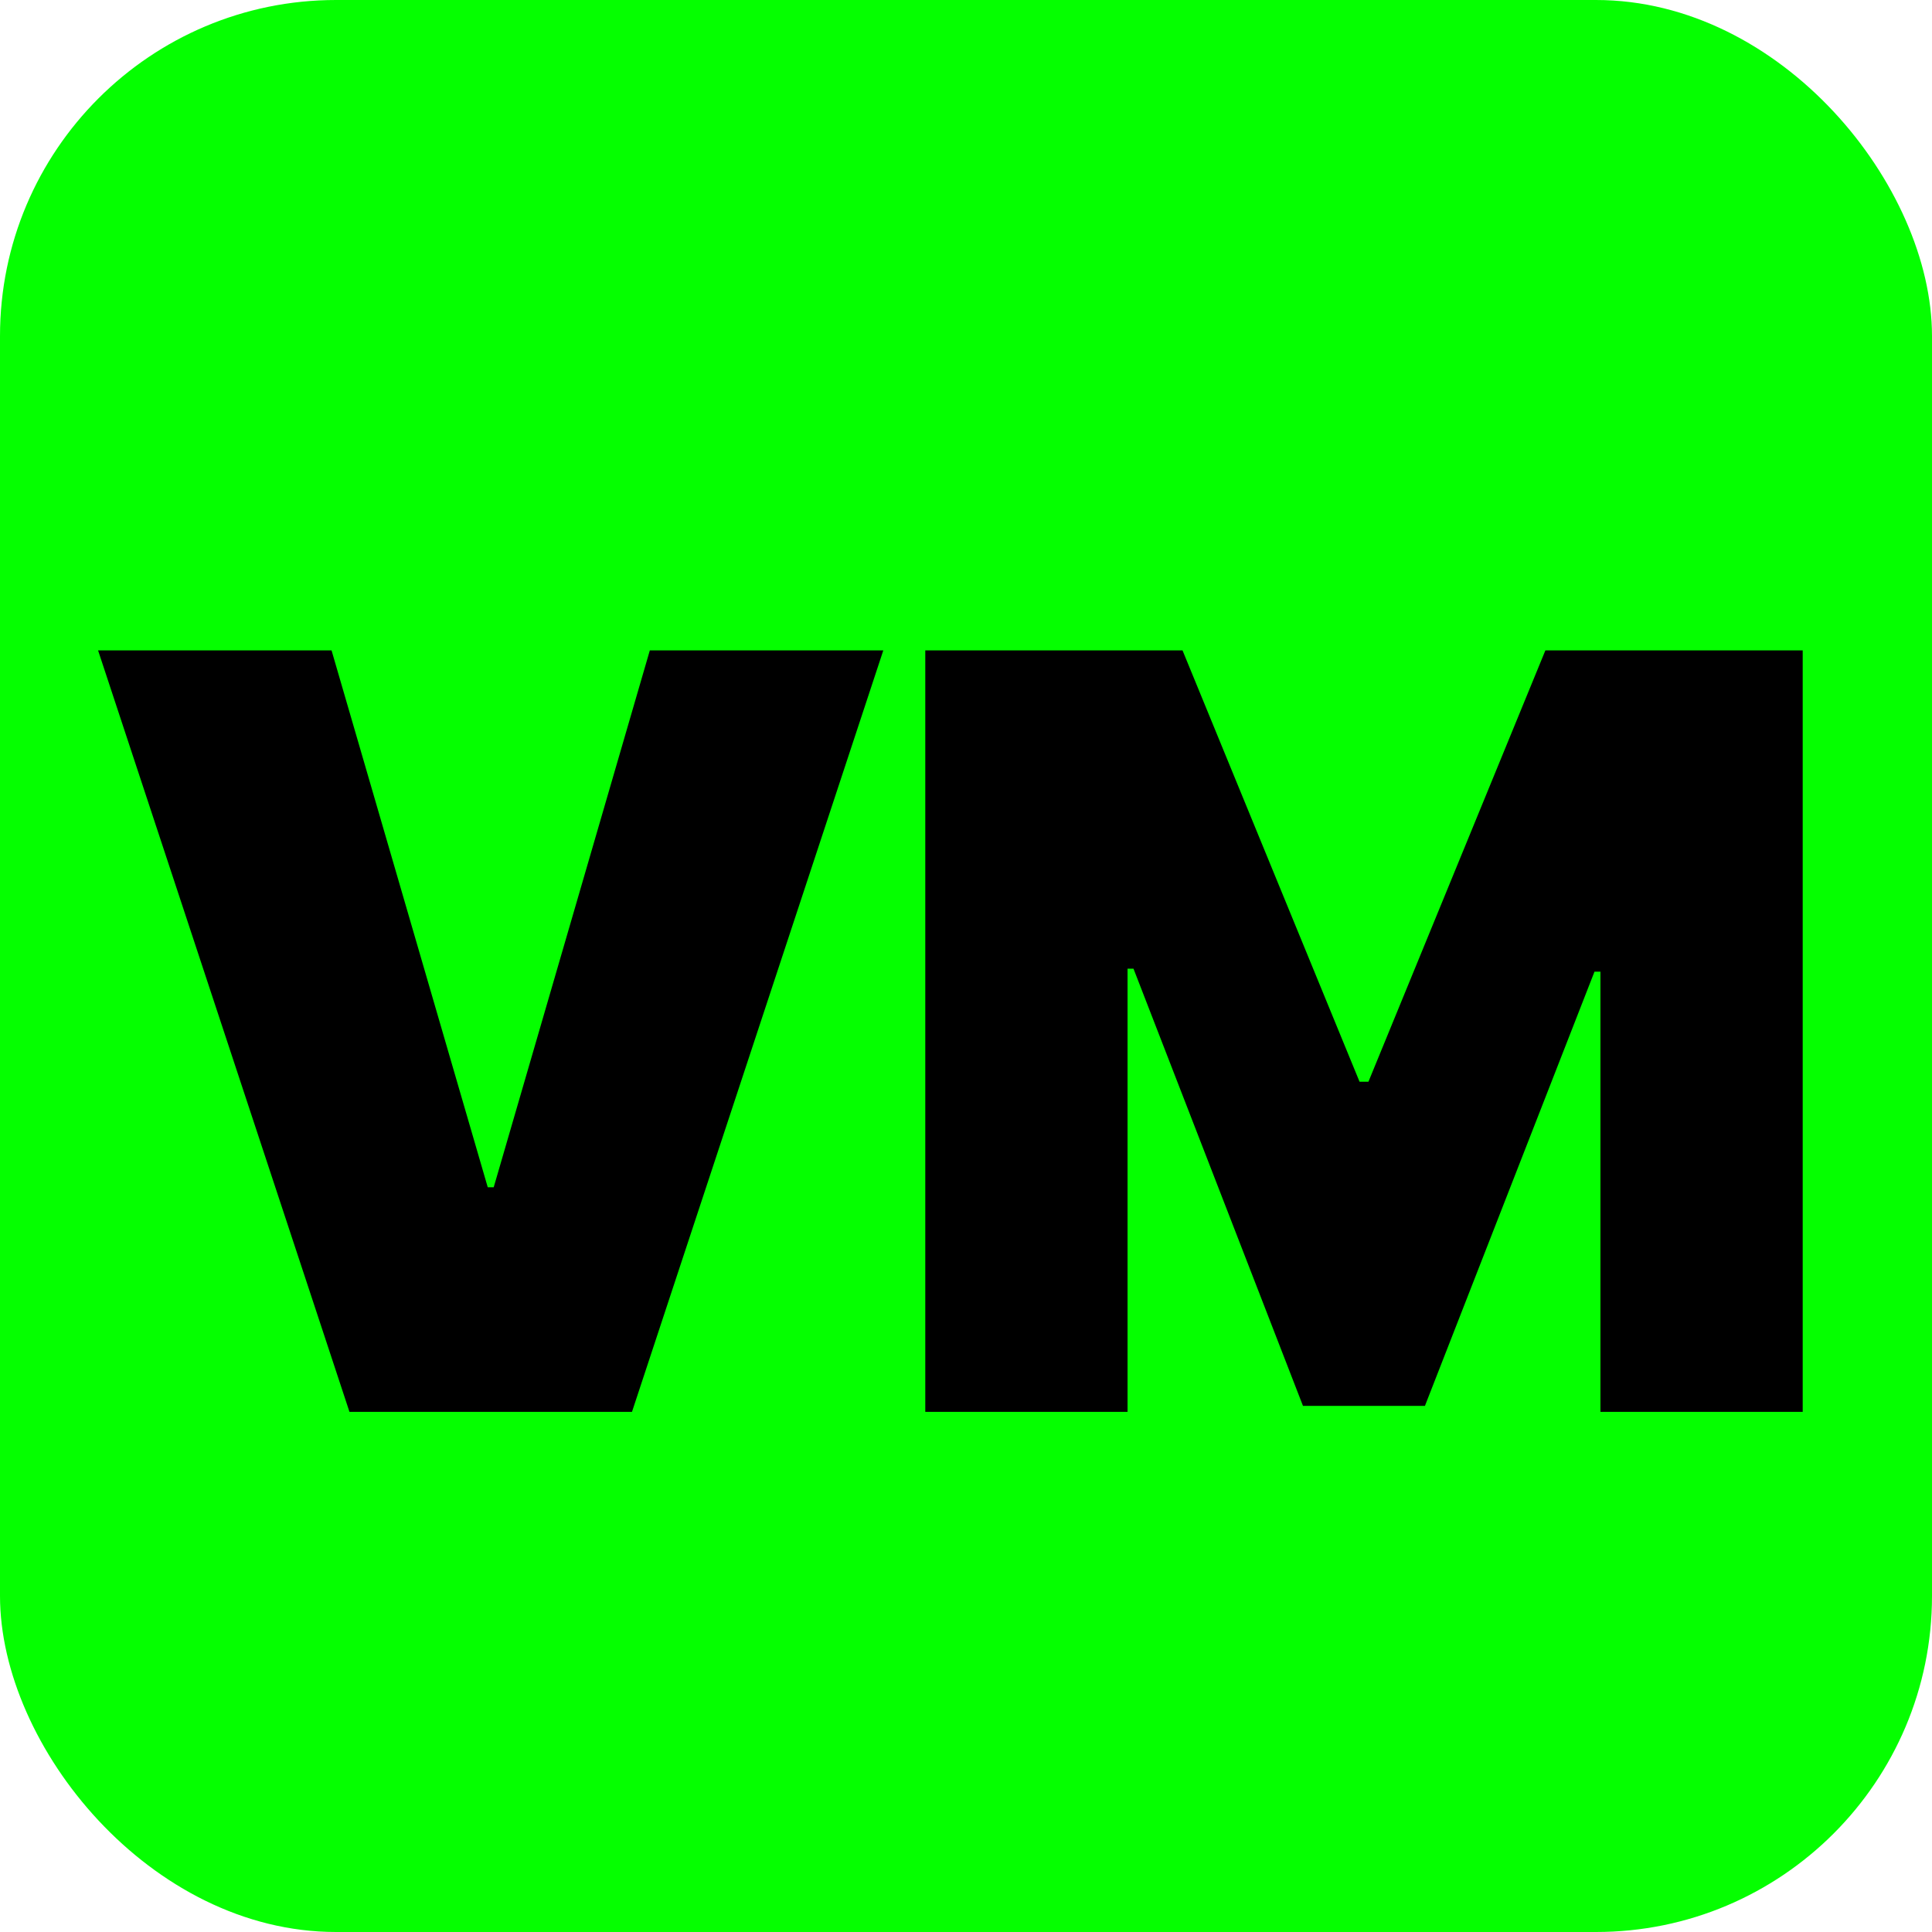 <svg width="26" height="26" viewBox="0 0 26 26" fill="none" xmlns="http://www.w3.org/2000/svg">
<rect width="26" height="26" rx="4.522" fill="#05FF00"/>
<path d="M4.462 8.753L6.564 15.978H6.644L8.745 8.753H11.887L8.505 19H4.703L1.32 8.753H4.462ZM12.452 8.753H15.914L18.296 14.557H18.416L20.797 8.753H24.26V19H21.538V13.076H21.458L19.176 18.92H17.535L15.254 13.036H15.174V19H12.452V8.753Z" fill="black"/>
</svg>
